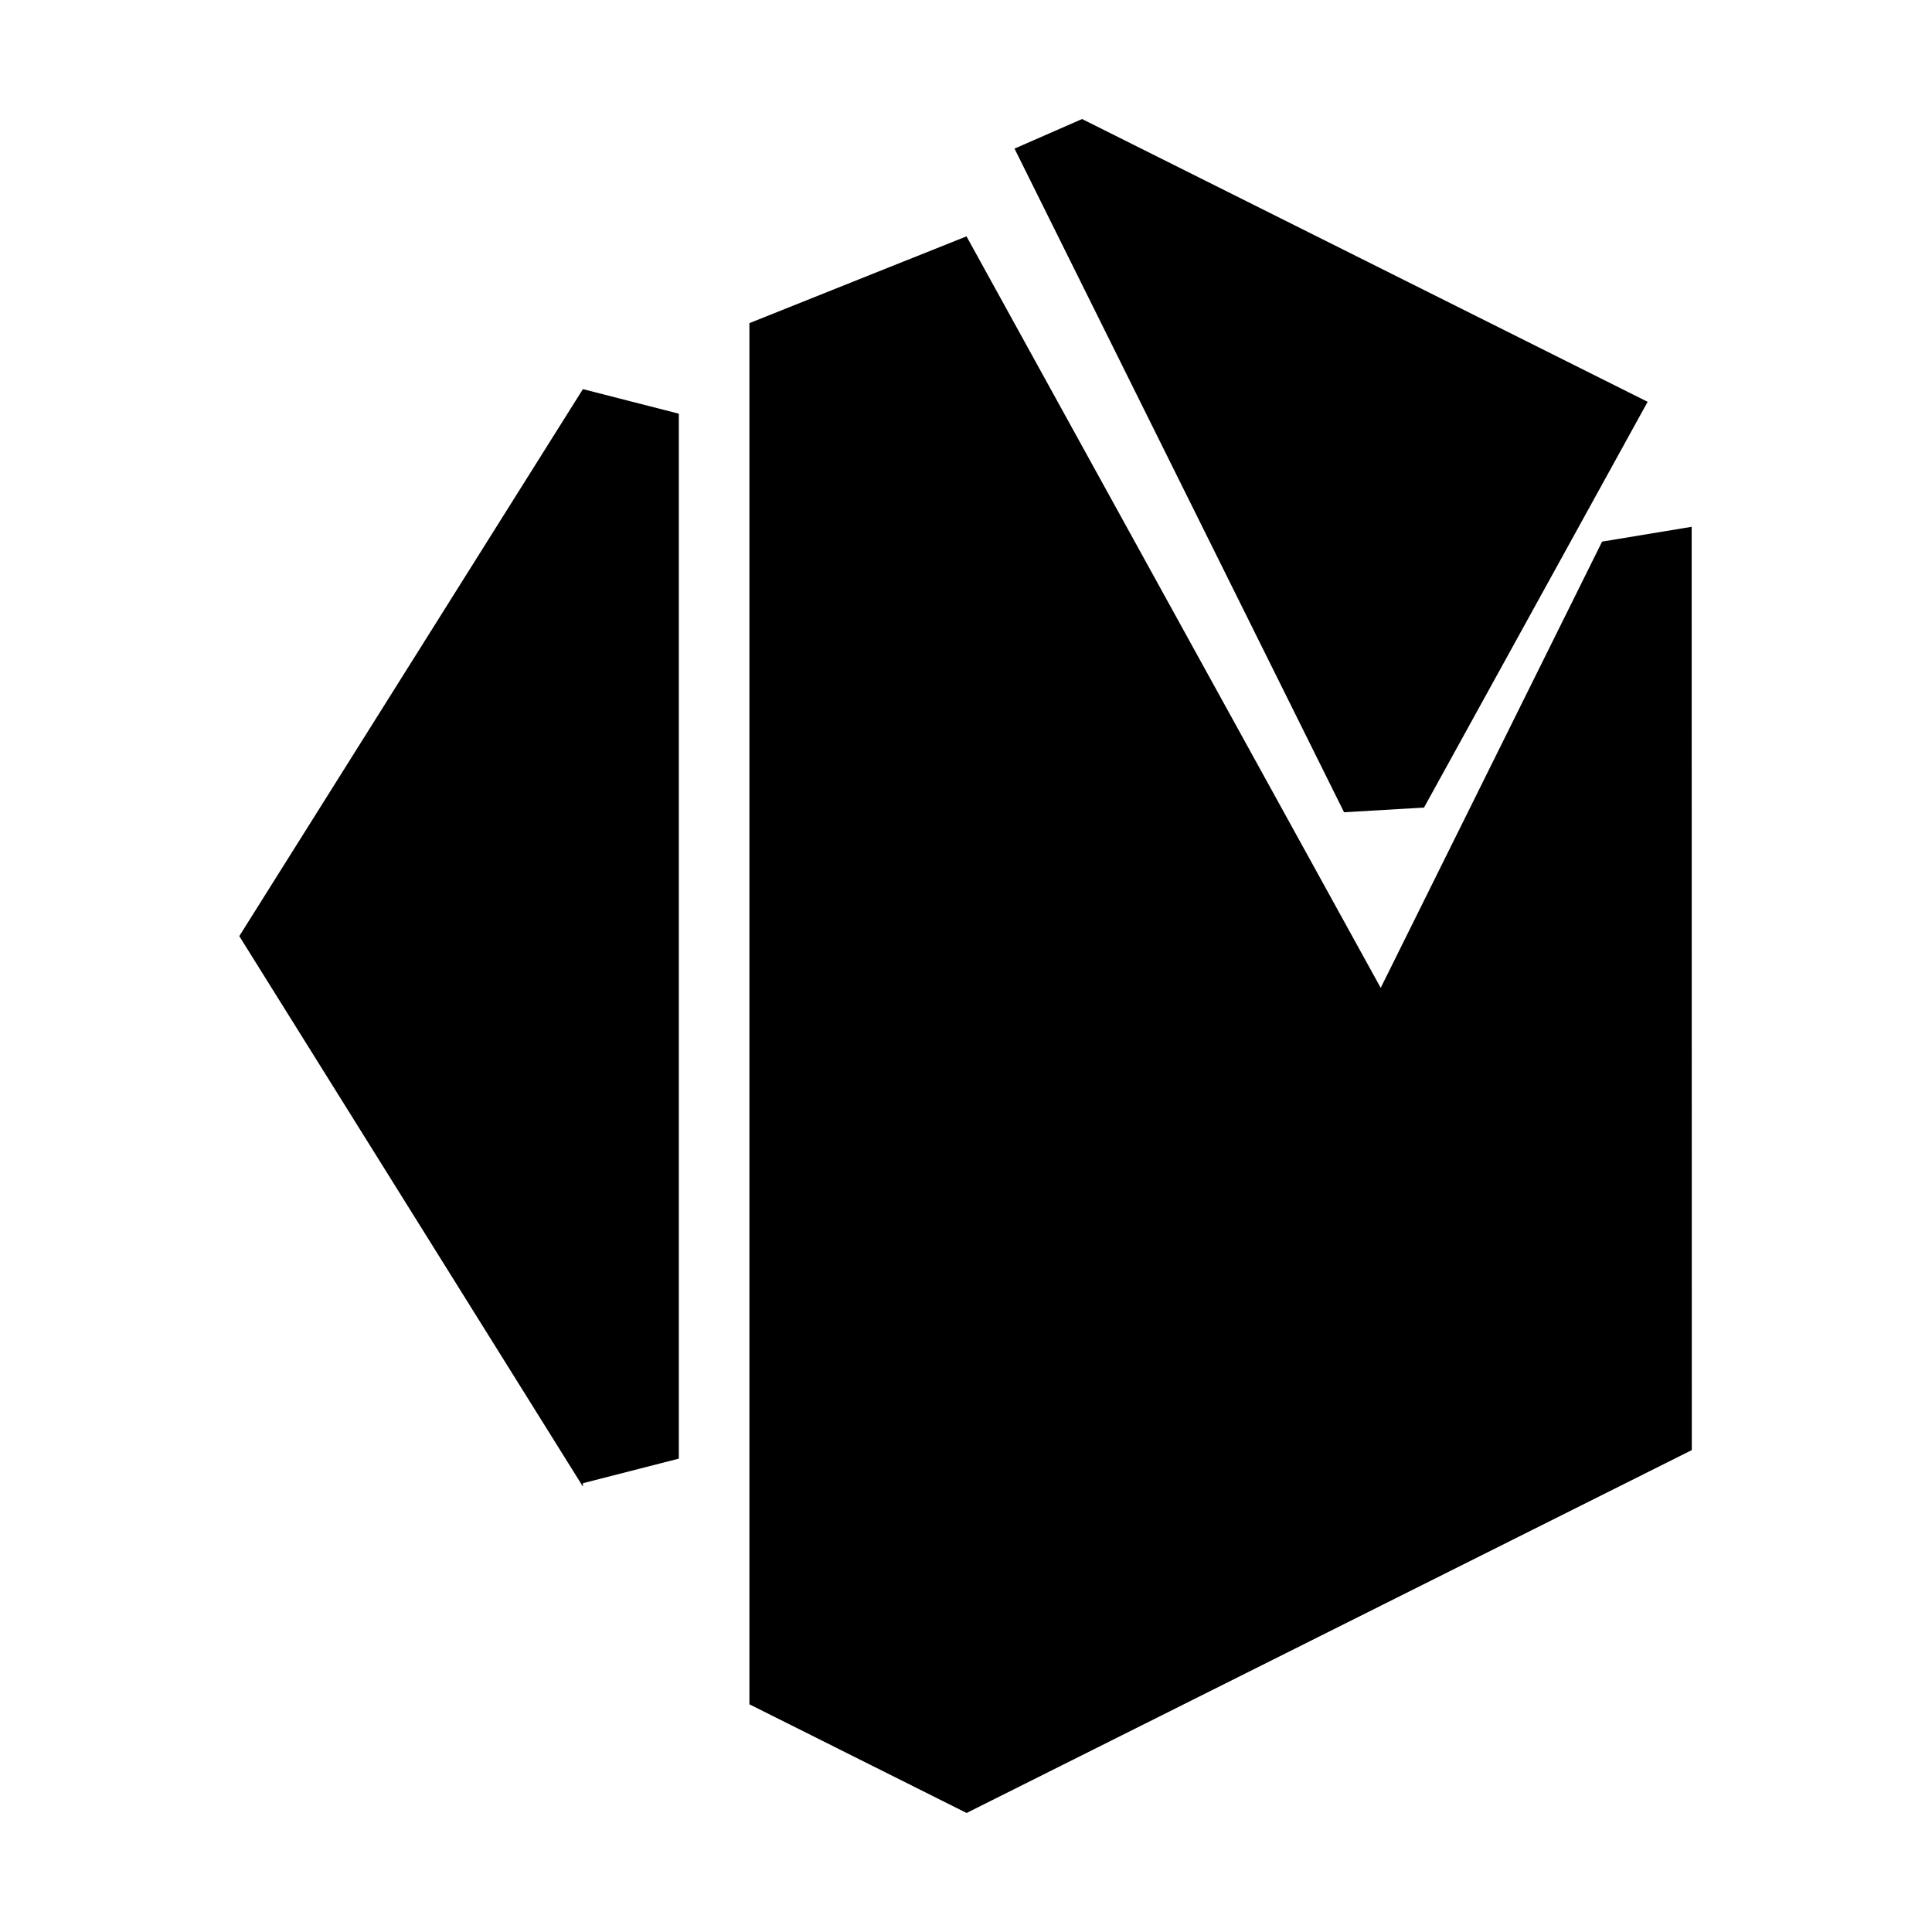 <?xml version="1.0" encoding="UTF-8"?>
<svg width="560px" height="560px" viewBox="0 0 560 560" version="1.1" xmlns="http://www.w3.org/2000/svg" >
    
    
    
    
    <g id="Page-1" stroke="none" stroke-width="1"  fill-rule="evenodd">
        <g id="ses" >
            <path d="M400.205,286.339 L464.372,156.989 L490.337,152.696 L490.338,152.695 L490.338,152.696 L490.344,152.695 L490.338,152.708 L490.378,420.317 L280.176,525.5 L217.219,494.001 L217.219,93.659 L280.121,68.515 L280.149,68.515 L400.205,286.339 Z M168.958,112.789 L196.76,119.911 L196.76,422.793 L168.958,429.917 L168.958,430.894 L69.36,271.339 L168.951,112.798 L168.951,112.787 L168.957,112.789 L168.958,112.787 L168.958,112.789 Z M477.578,116.463 L412.753,234.085 L412.749,234.078 L389.582,235.436 L294.06,43.076 L313.646,34.5 L477.578,116.463 Z" id="Page-1"></path>
        </g>
    </g>
</svg>